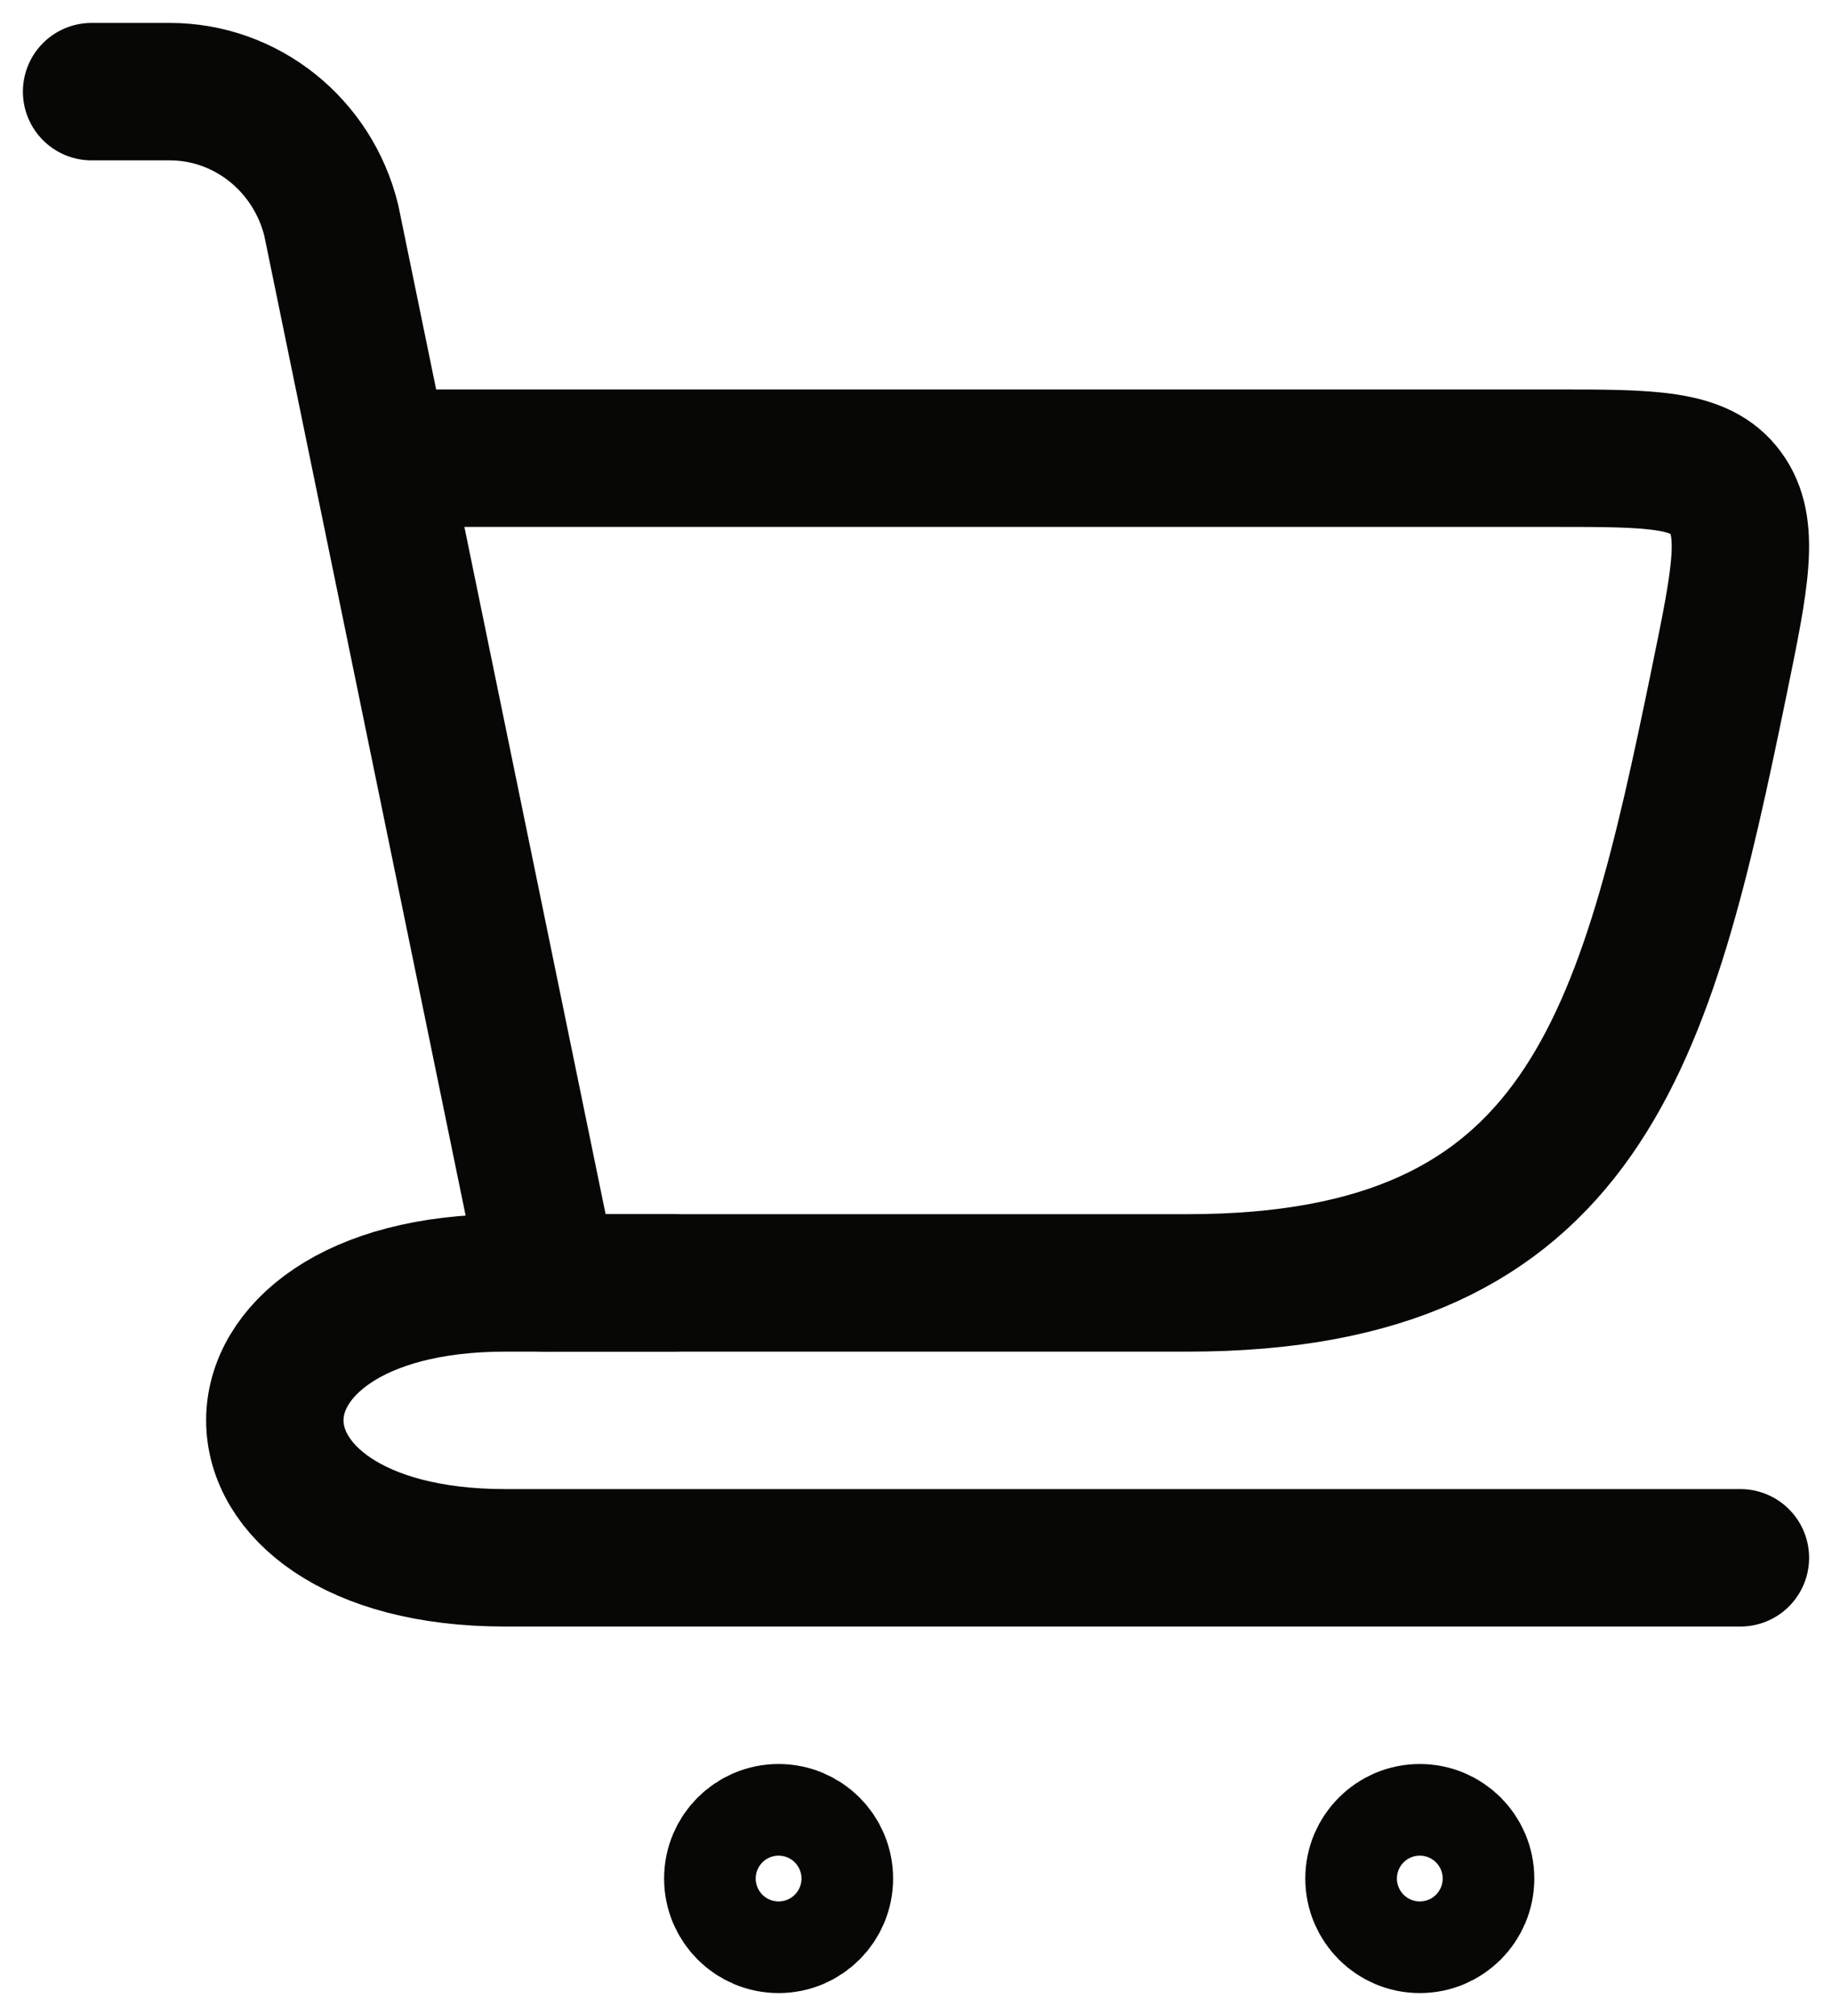 <svg width="20" height="22" viewBox="0 0 20 22" fill="none" xmlns="http://www.w3.org/2000/svg">
<path d="M5.935 14H12.964C17.307 14 17.968 11.329 18.769 7.434C19 6.31 19.115 5.749 18.837 5.374C18.56 5 18.027 5 16.962 5H4.5" stroke="#070706" stroke-width="1.5" stroke-linecap="round"/>
<path d="M6 14L3.617 2.407C3.415 1.58 2.687 1 1.853 1H1" stroke="#070706" stroke-width="1.5" stroke-linecap="round"/>
<path d="M7.343 14H5.515C2.162 14 2.162 17 5.515 17H19" stroke="#070706" stroke-width="1.5" stroke-linecap="round" stroke-linejoin="round"/>
<circle cx="0.5" cy="0.5" r="0.5" transform="matrix(1 0 0 -1 8 21)" stroke="#070706" stroke-width="1.5"/>
<circle cx="15.5" cy="20.5" r="0.5" stroke="#070706" stroke-width="1.5"/>
</svg>
